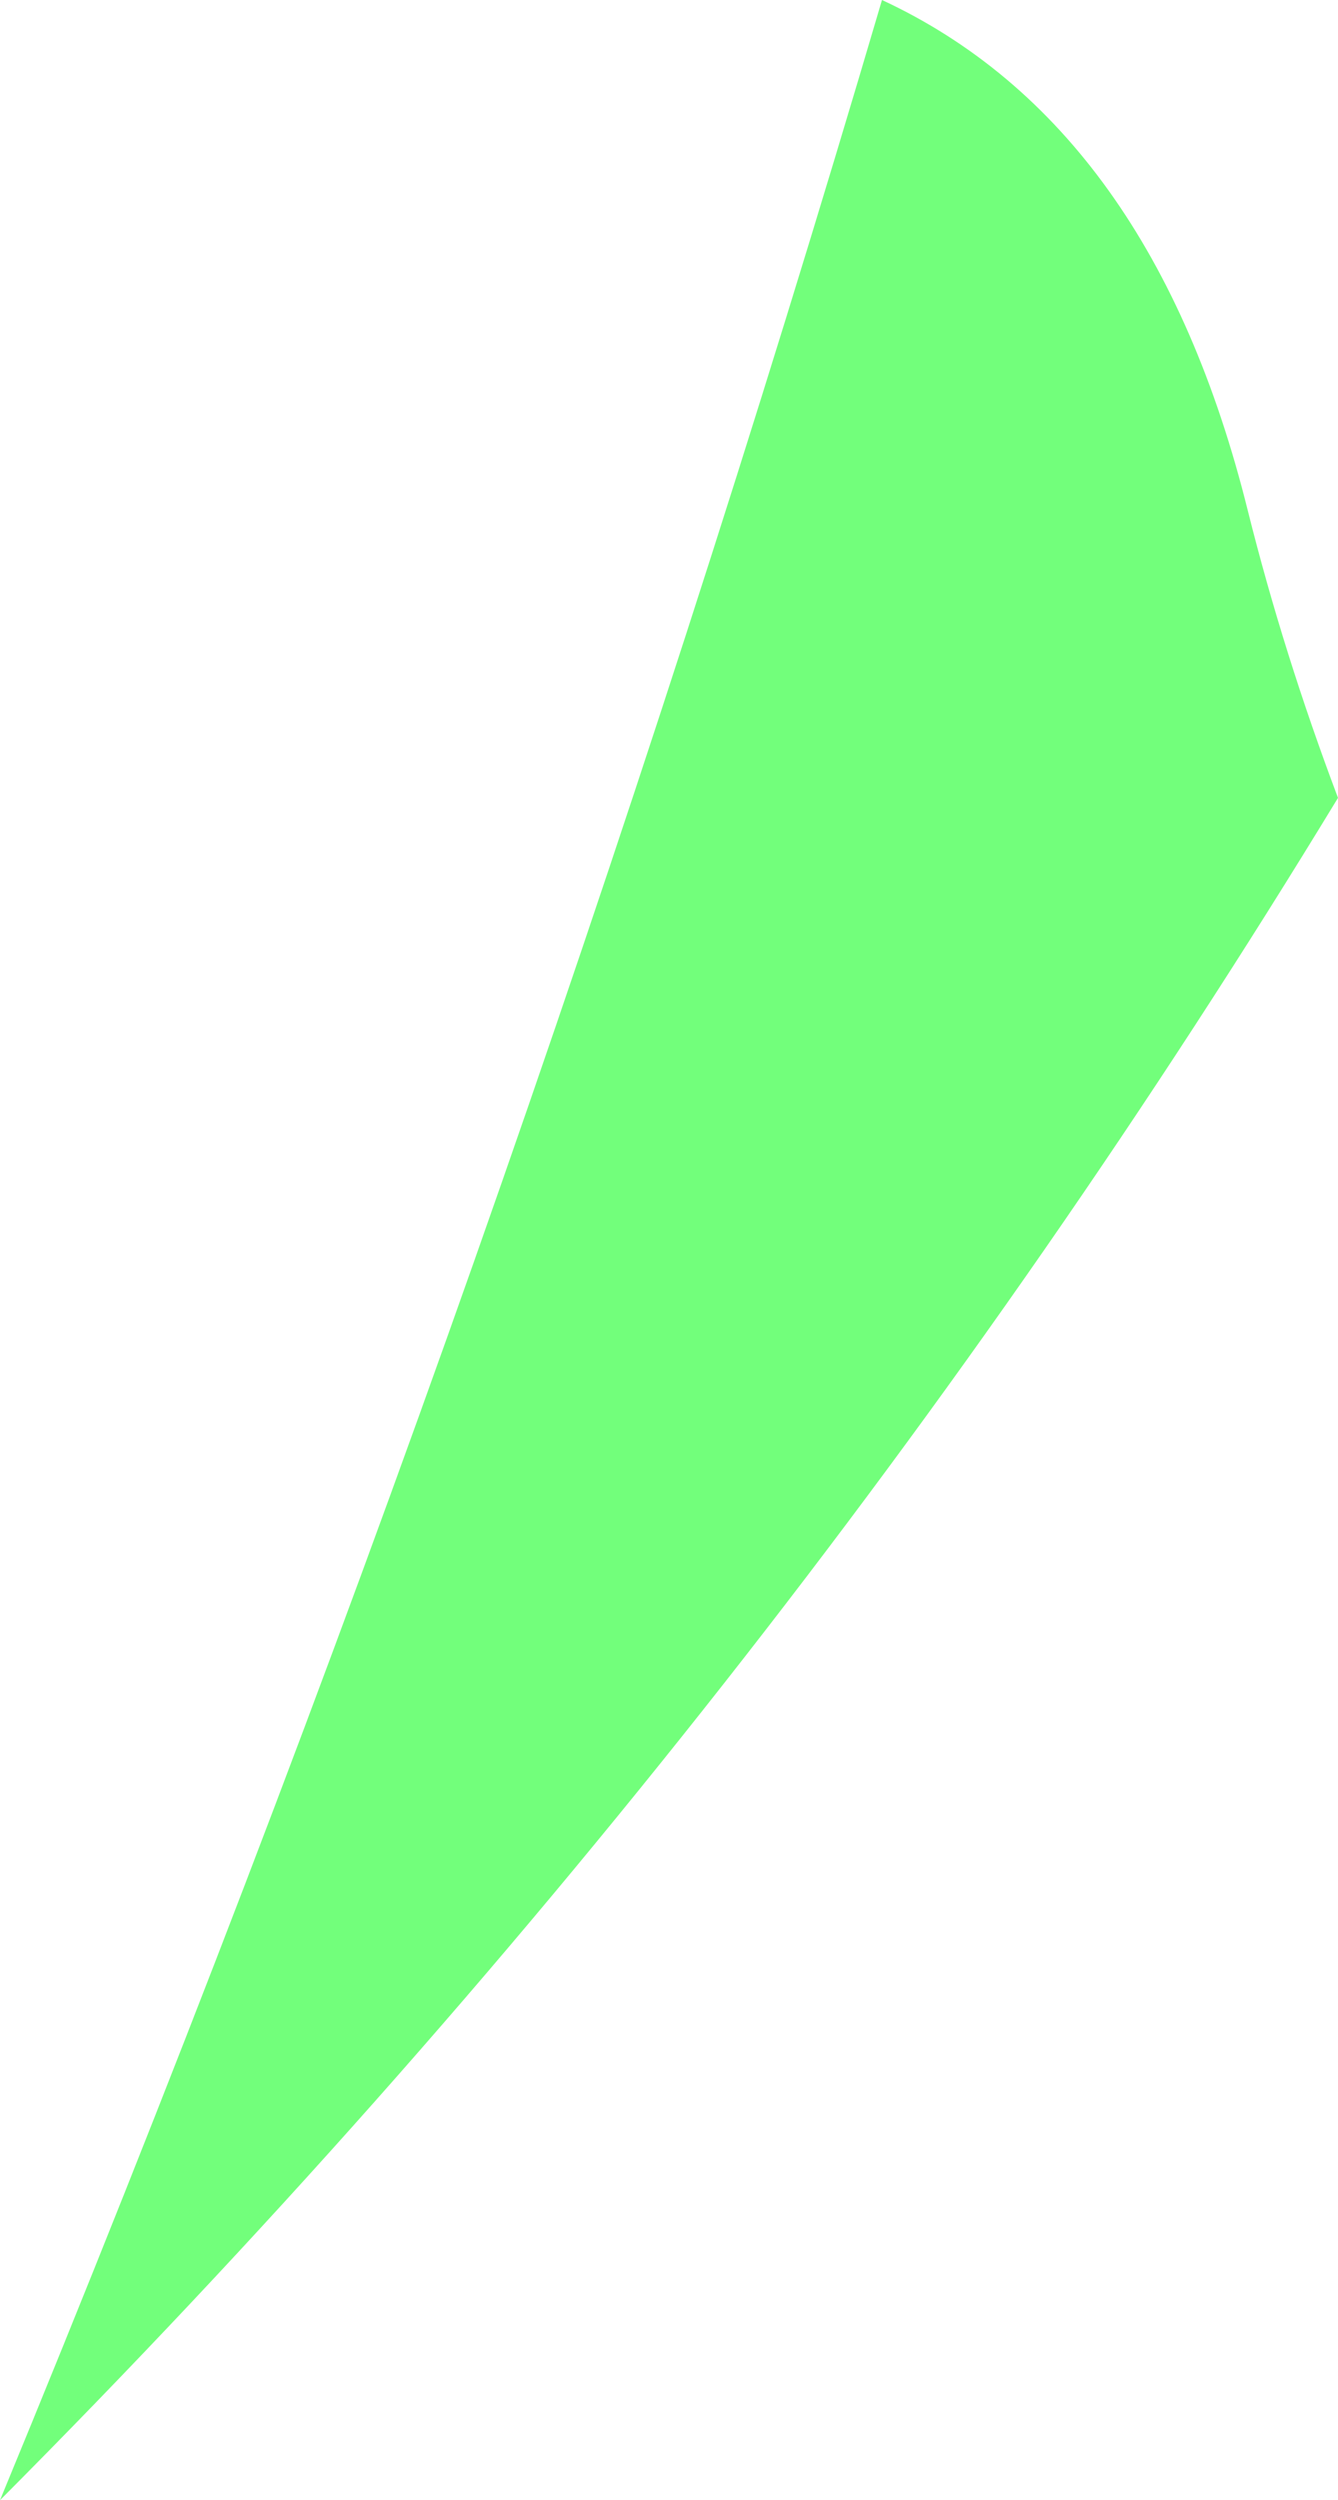 <?xml version="1.0" encoding="UTF-8" standalone="no"?>
<svg xmlns:ffdec="https://www.free-decompiler.com/flash" xmlns:xlink="http://www.w3.org/1999/xlink" ffdec:objectType="shape" height="45.75px" width="24.5px" xmlns="http://www.w3.org/2000/svg">
  <g transform="matrix(1.0, 0.0, 0.0, 1.0, -11.55, 113.4)">
    <path d="M27.7 -113.4 Q32.65 -111.1 34.4 -104.05 35.05 -101.45 36.05 -98.8 25.8 -81.95 11.55 -67.65 20.85 -90.15 27.7 -113.4" fill="#72ff7b" fill-rule="evenodd" stroke="none"/>
  </g>
</svg>
